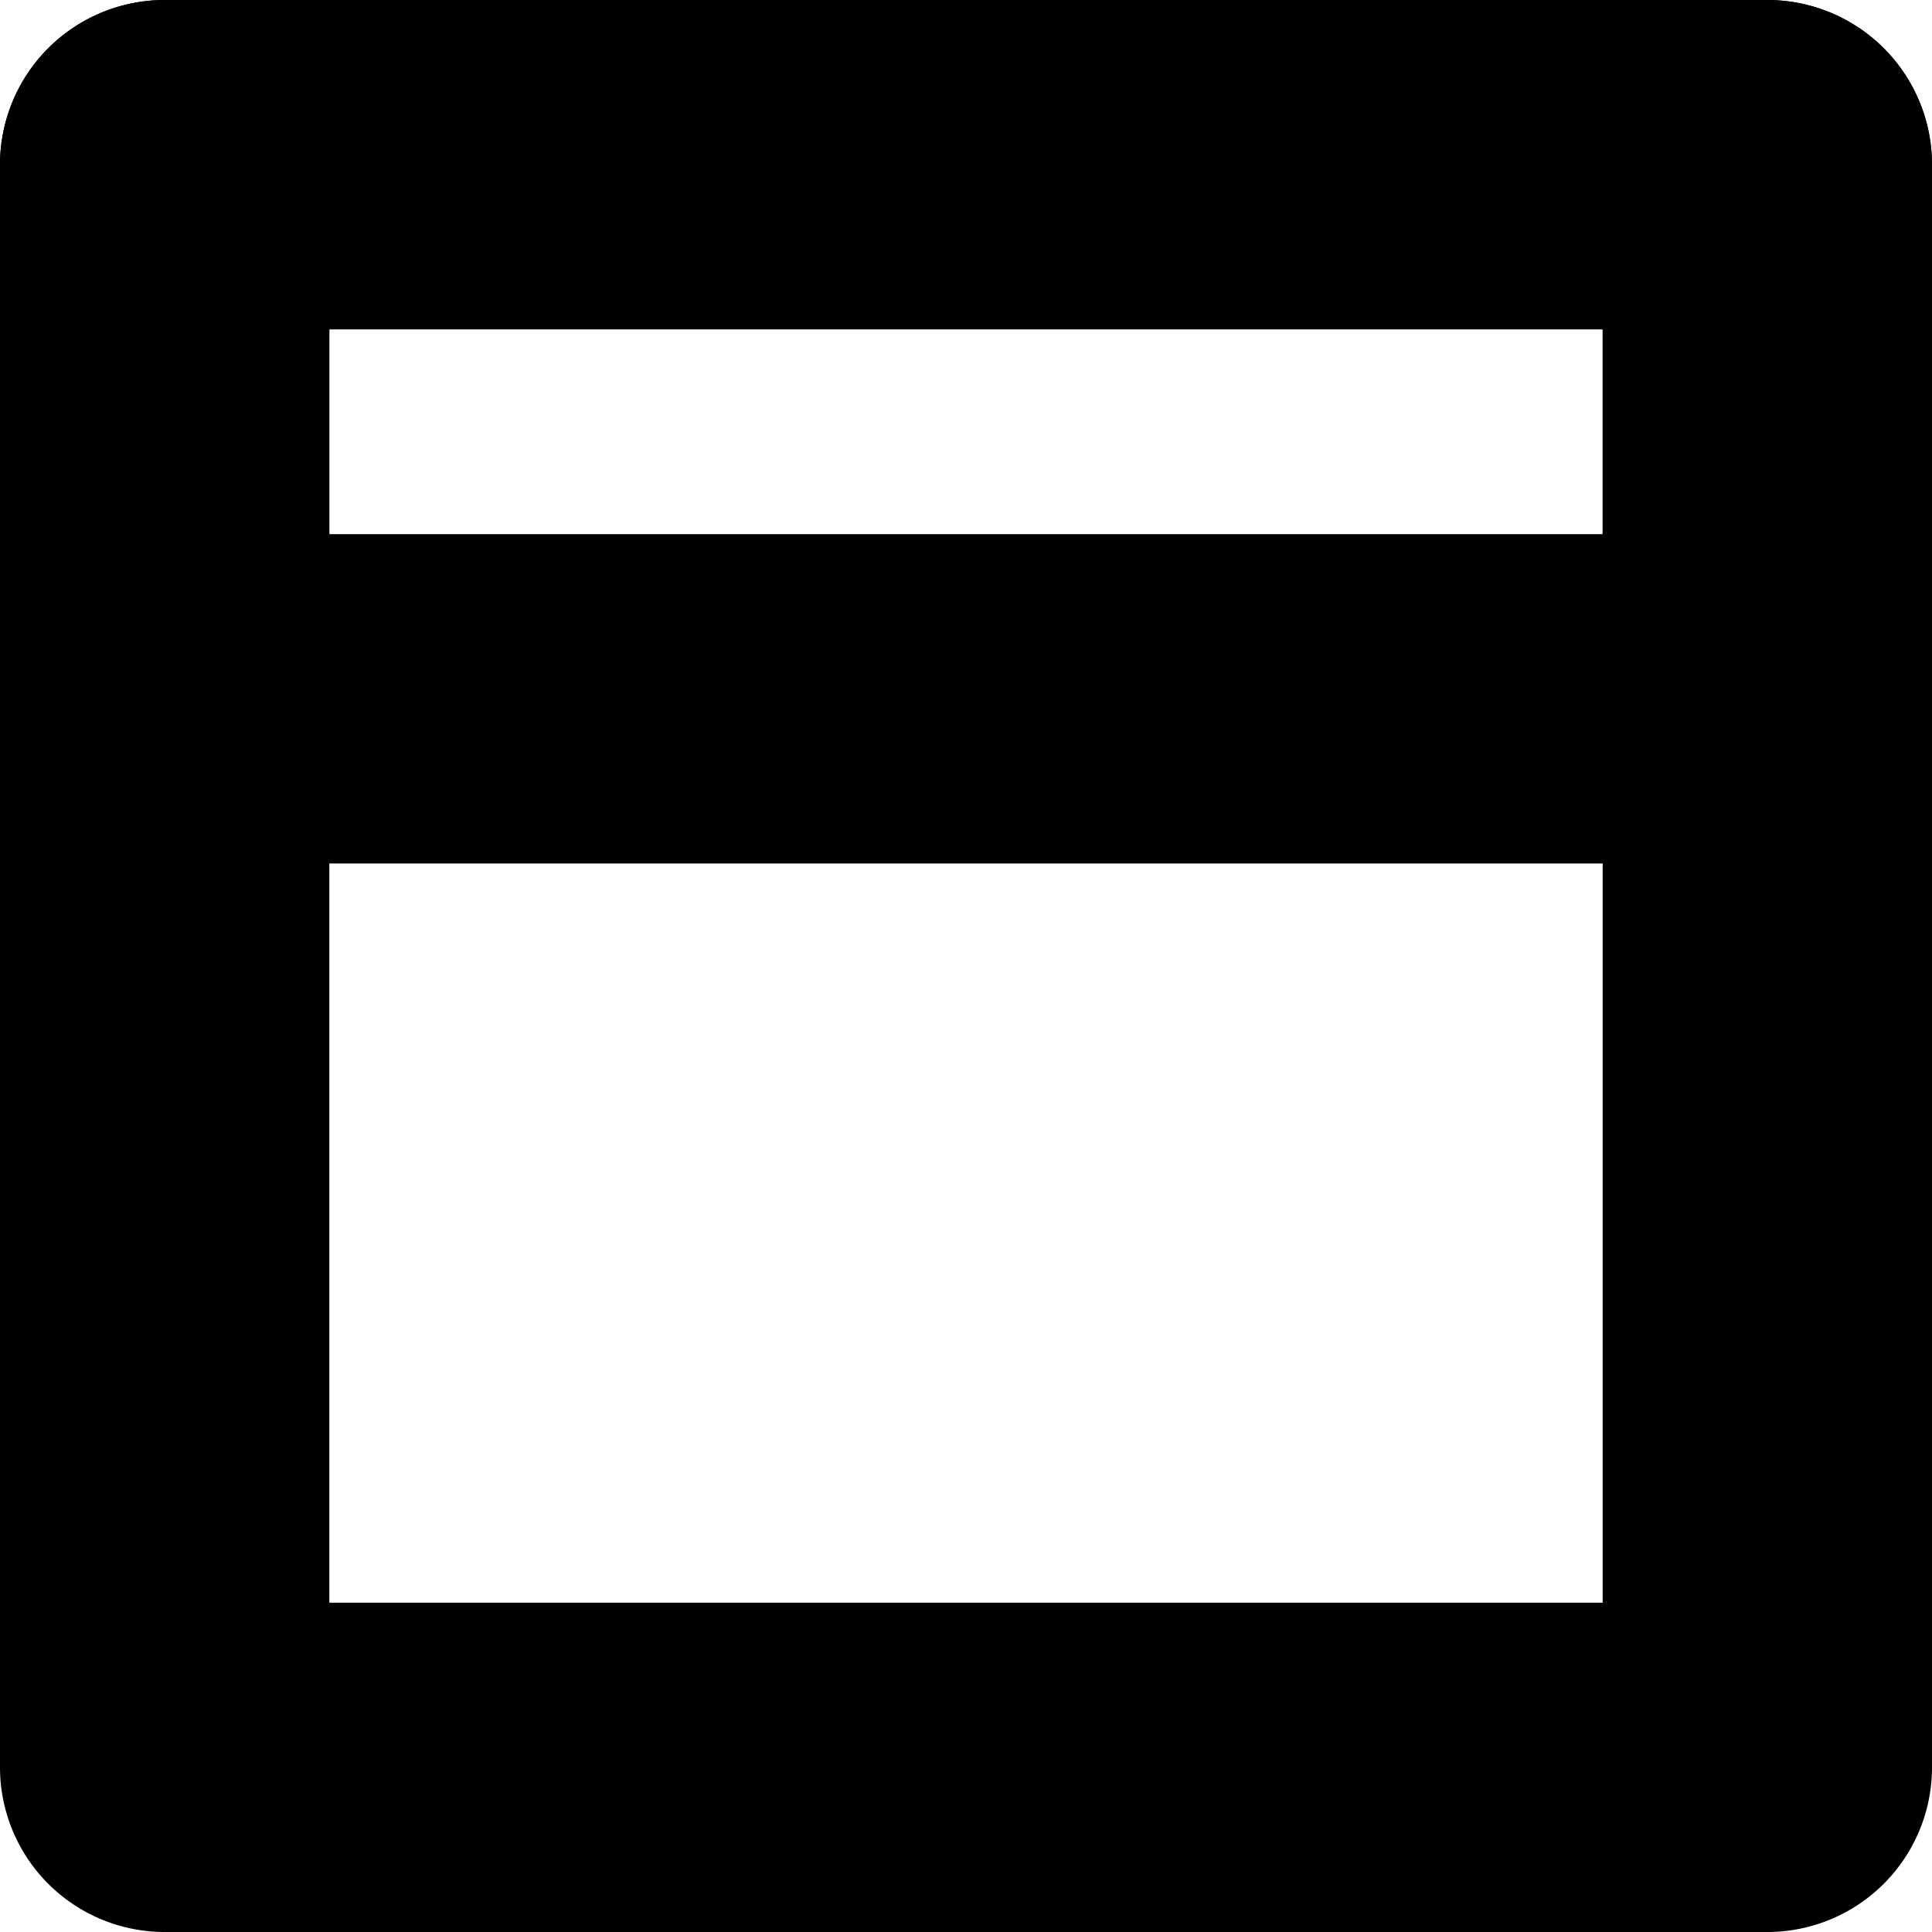 <svg xmlns="http://www.w3.org/2000/svg" viewBox="0 0 117.33 117.33"><g id="Layer_2" data-name="Layer 2"><g id="Layer_1-2" data-name="Layer 1"><path d="M107.33,117.33H10a10,10,0,0,1-10-10V10A10,10,0,0,1,10,0h97.33a10,10,0,0,1,10,10v97.33A10,10,0,0,1,107.33,117.33ZM20,97.33H97.33V20H20Z"/><path d="M107.33,52.44H10a10,10,0,0,1-10-10V10A10,10,0,0,1,10,0h97.33a10,10,0,0,1,10,10V42.44A10,10,0,0,1,107.33,52.44ZM20,32.44H97.33V20H20Z"/></g></g></svg>